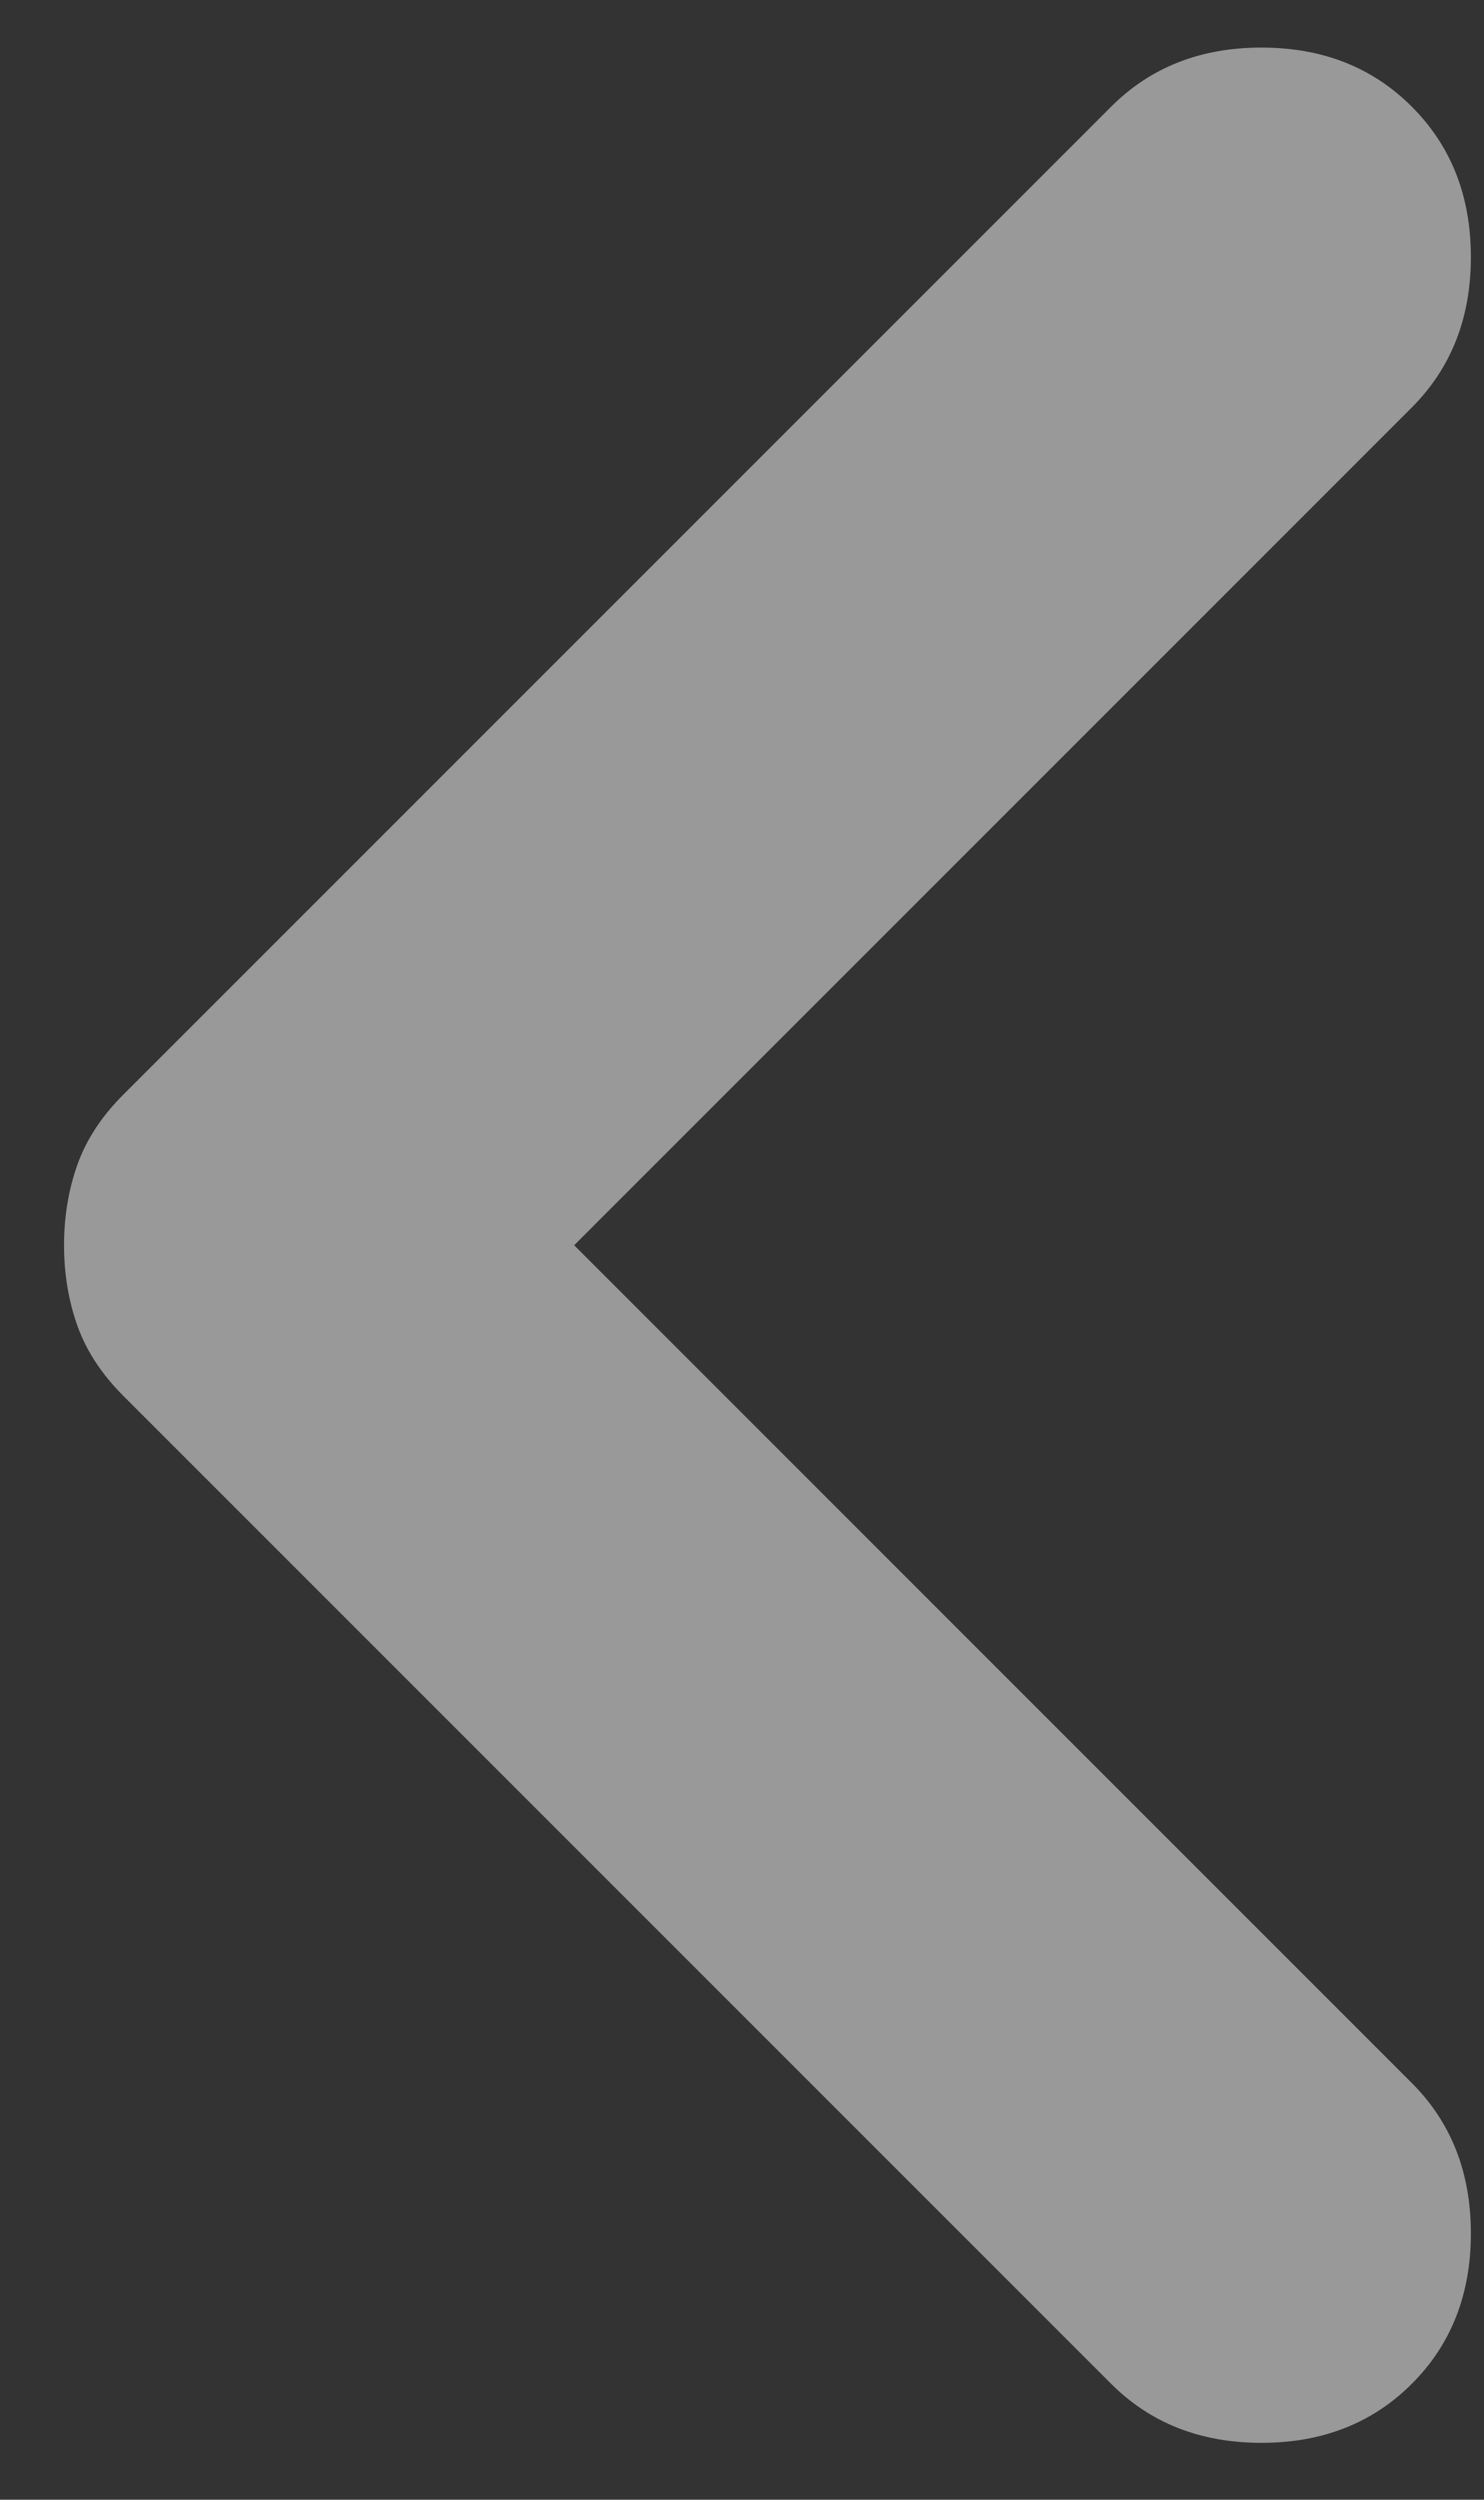 <svg width="19" height="32" viewBox="0 0 19 32" fill="none" xmlns="http://www.w3.org/2000/svg">
<rect x="0" y="0" width="19" height="32" fill="#333333" stroke="none"/>
<path d="M0.82 15.941C0.82 15.574 0.877 15.23 0.991 14.909C1.106 14.588 1.301 14.291 1.576 14.016L14.226 1.366C14.73 0.861 15.372 0.609 16.151 0.609C16.93 0.609 17.572 0.861 18.076 1.366C18.58 1.87 18.832 2.511 18.832 3.291C18.832 4.07 18.58 4.711 18.076 5.216L7.351 15.941L18.076 26.666C18.58 27.17 18.832 27.811 18.832 28.591C18.832 29.37 18.58 30.012 18.076 30.516C17.572 31.02 16.93 31.272 16.151 31.272C15.372 31.272 14.73 31.02 14.226 30.516L1.576 17.866C1.301 17.591 1.106 17.293 0.991 16.972C0.877 16.651 0.82 16.307 0.82 15.941Z" fill="white" fill-opacity="0.5"/>
</svg>
